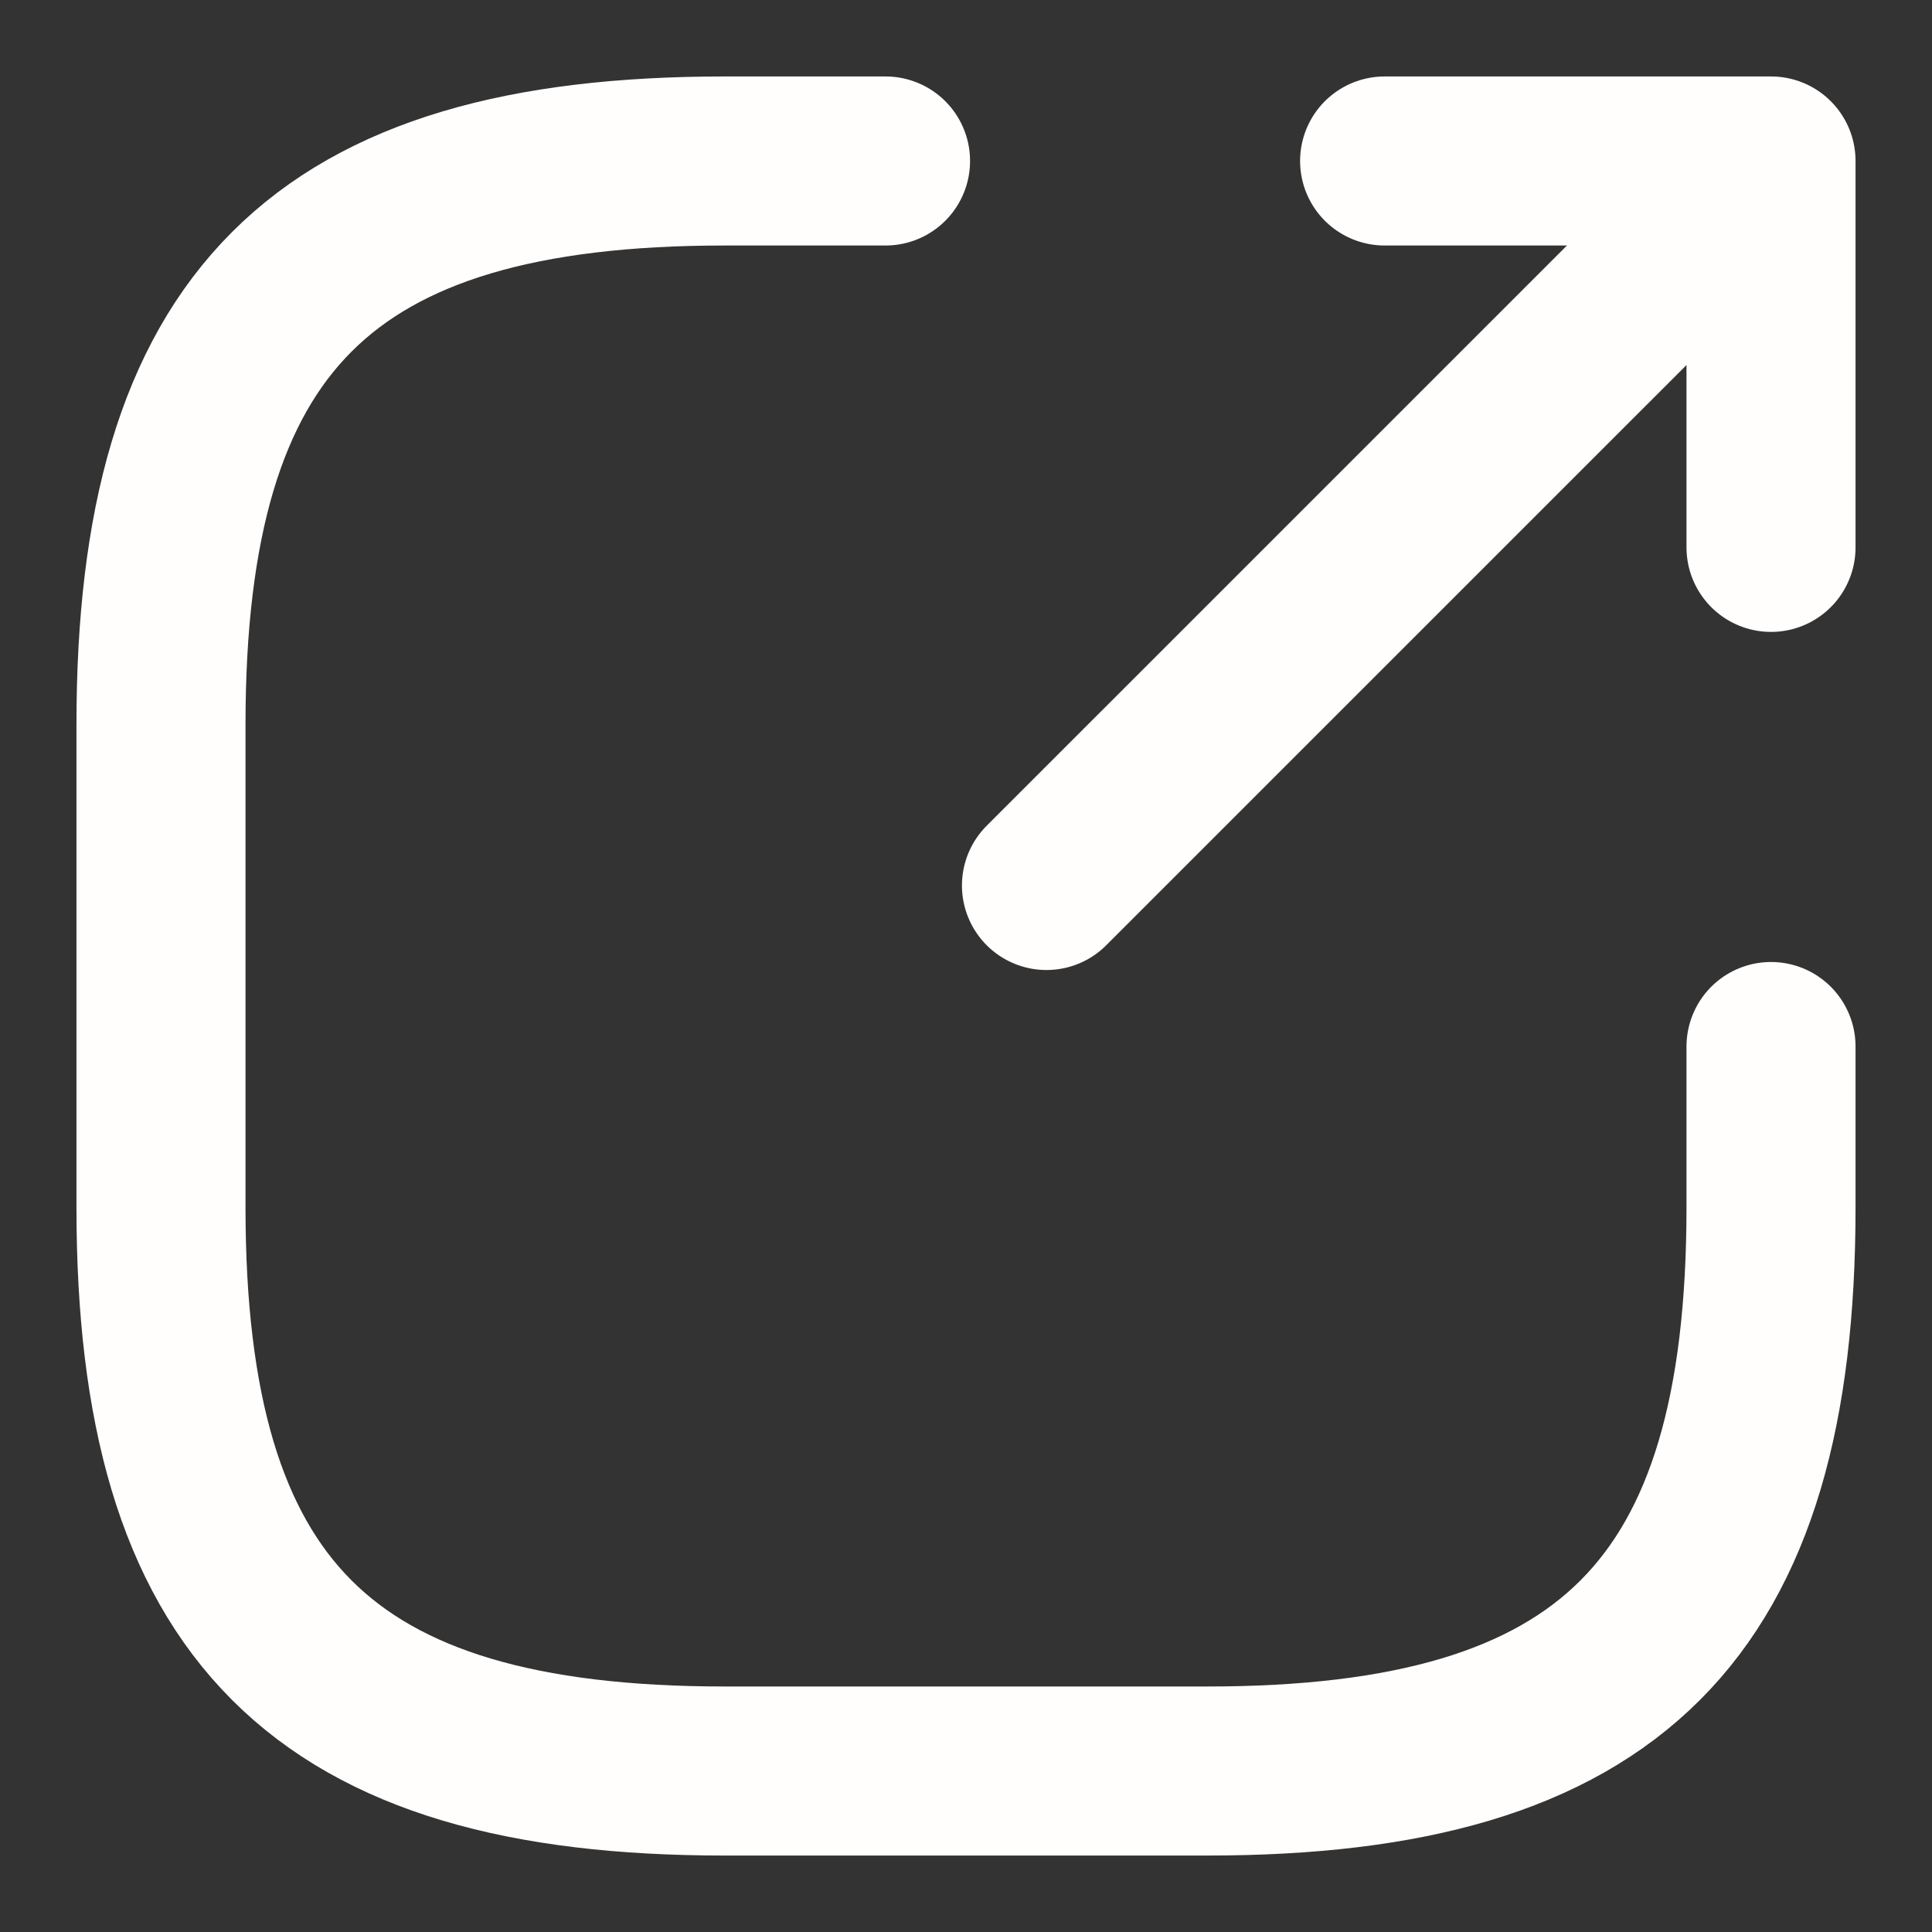 <svg width="40" height="40" viewBox="0 0 40 40" fill="none" xmlns="http://www.w3.org/2000/svg">
<rect x="0" y="0" width="40" height="40" fill="#333333" stroke="none"/>
<path d="M21.666 18.333L35.333 4.667" stroke="#FFFEFD" stroke-width="3.5" stroke-linecap="round" stroke-linejoin="round"/>
<path d="M36.667 11.333V3.333H28.667" stroke="#FFFEFD" stroke-width="3.5" stroke-linecap="round" stroke-linejoin="round"/>
<path d="M18.334 3.333H15C6.667 3.333 3.333 6.667 3.333 15V25C3.333 33.333 6.667 36.667 15 36.667H25C33.334 36.667 36.667 33.333 36.667 25V21.667" stroke="#FFFEFD" stroke-width="3.5" stroke-linecap="round" stroke-linejoin="round"/>
</svg>
